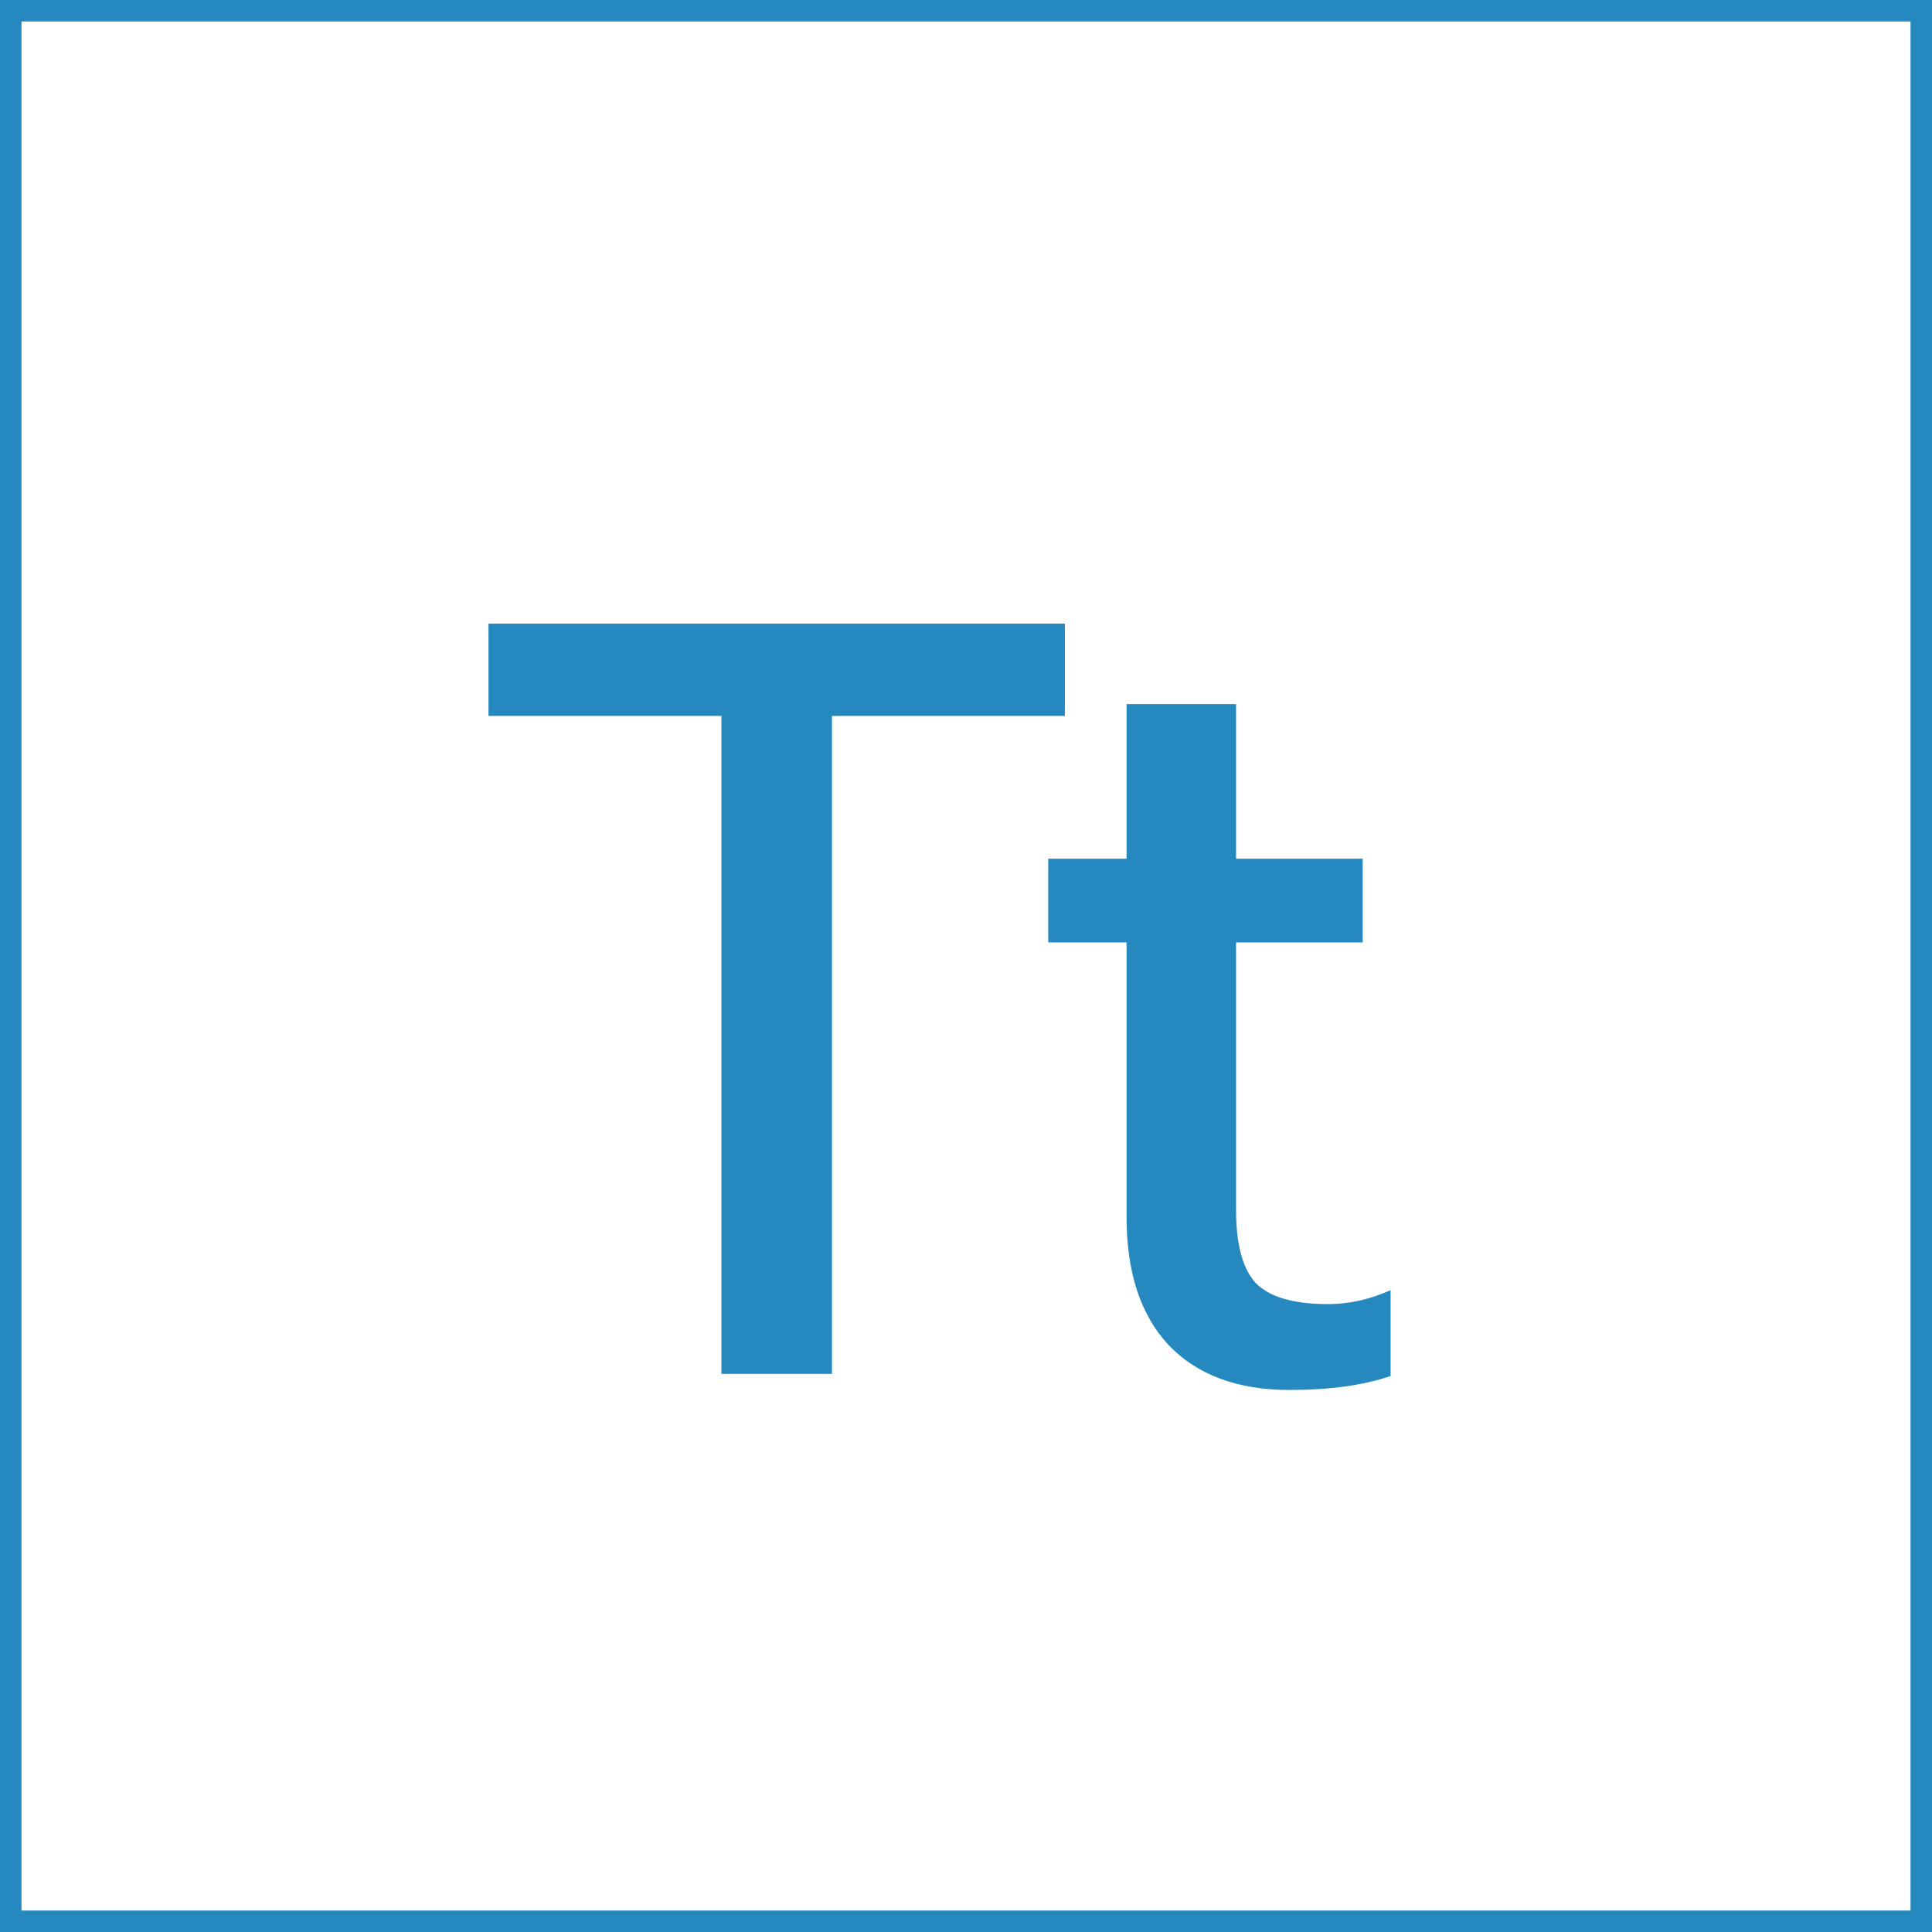 <svg width="90" height="90" viewBox="0 0 90 90" fill="none" xmlns="http://www.w3.org/2000/svg">
<rect x="0" y="0" width="90" height="90" fill="#333333" stroke="none"/>
<rect x="0.5" y="0.5" width="89" height="89" fill="white" stroke="#2588BF"/>
<path d="M33.606 33.35H22.756V29.05H49.606V33.35H38.756V64H33.606V33.35ZM60.08 64.75C57.647 64.75 55.763 64.05 54.43 62.65C53.13 61.25 52.48 59.267 52.48 56.7V43.9H48.83V40H52.48V32.8H57.58V40H63.48V43.9H57.58V56.35C57.58 57.95 57.88 59.083 58.48 59.75C59.113 60.417 60.247 60.75 61.88 60.75C62.847 60.75 63.813 60.533 64.78 60.1V64.1C63.513 64.533 61.947 64.75 60.08 64.75Z" fill="#2588BF"/>
</svg>
